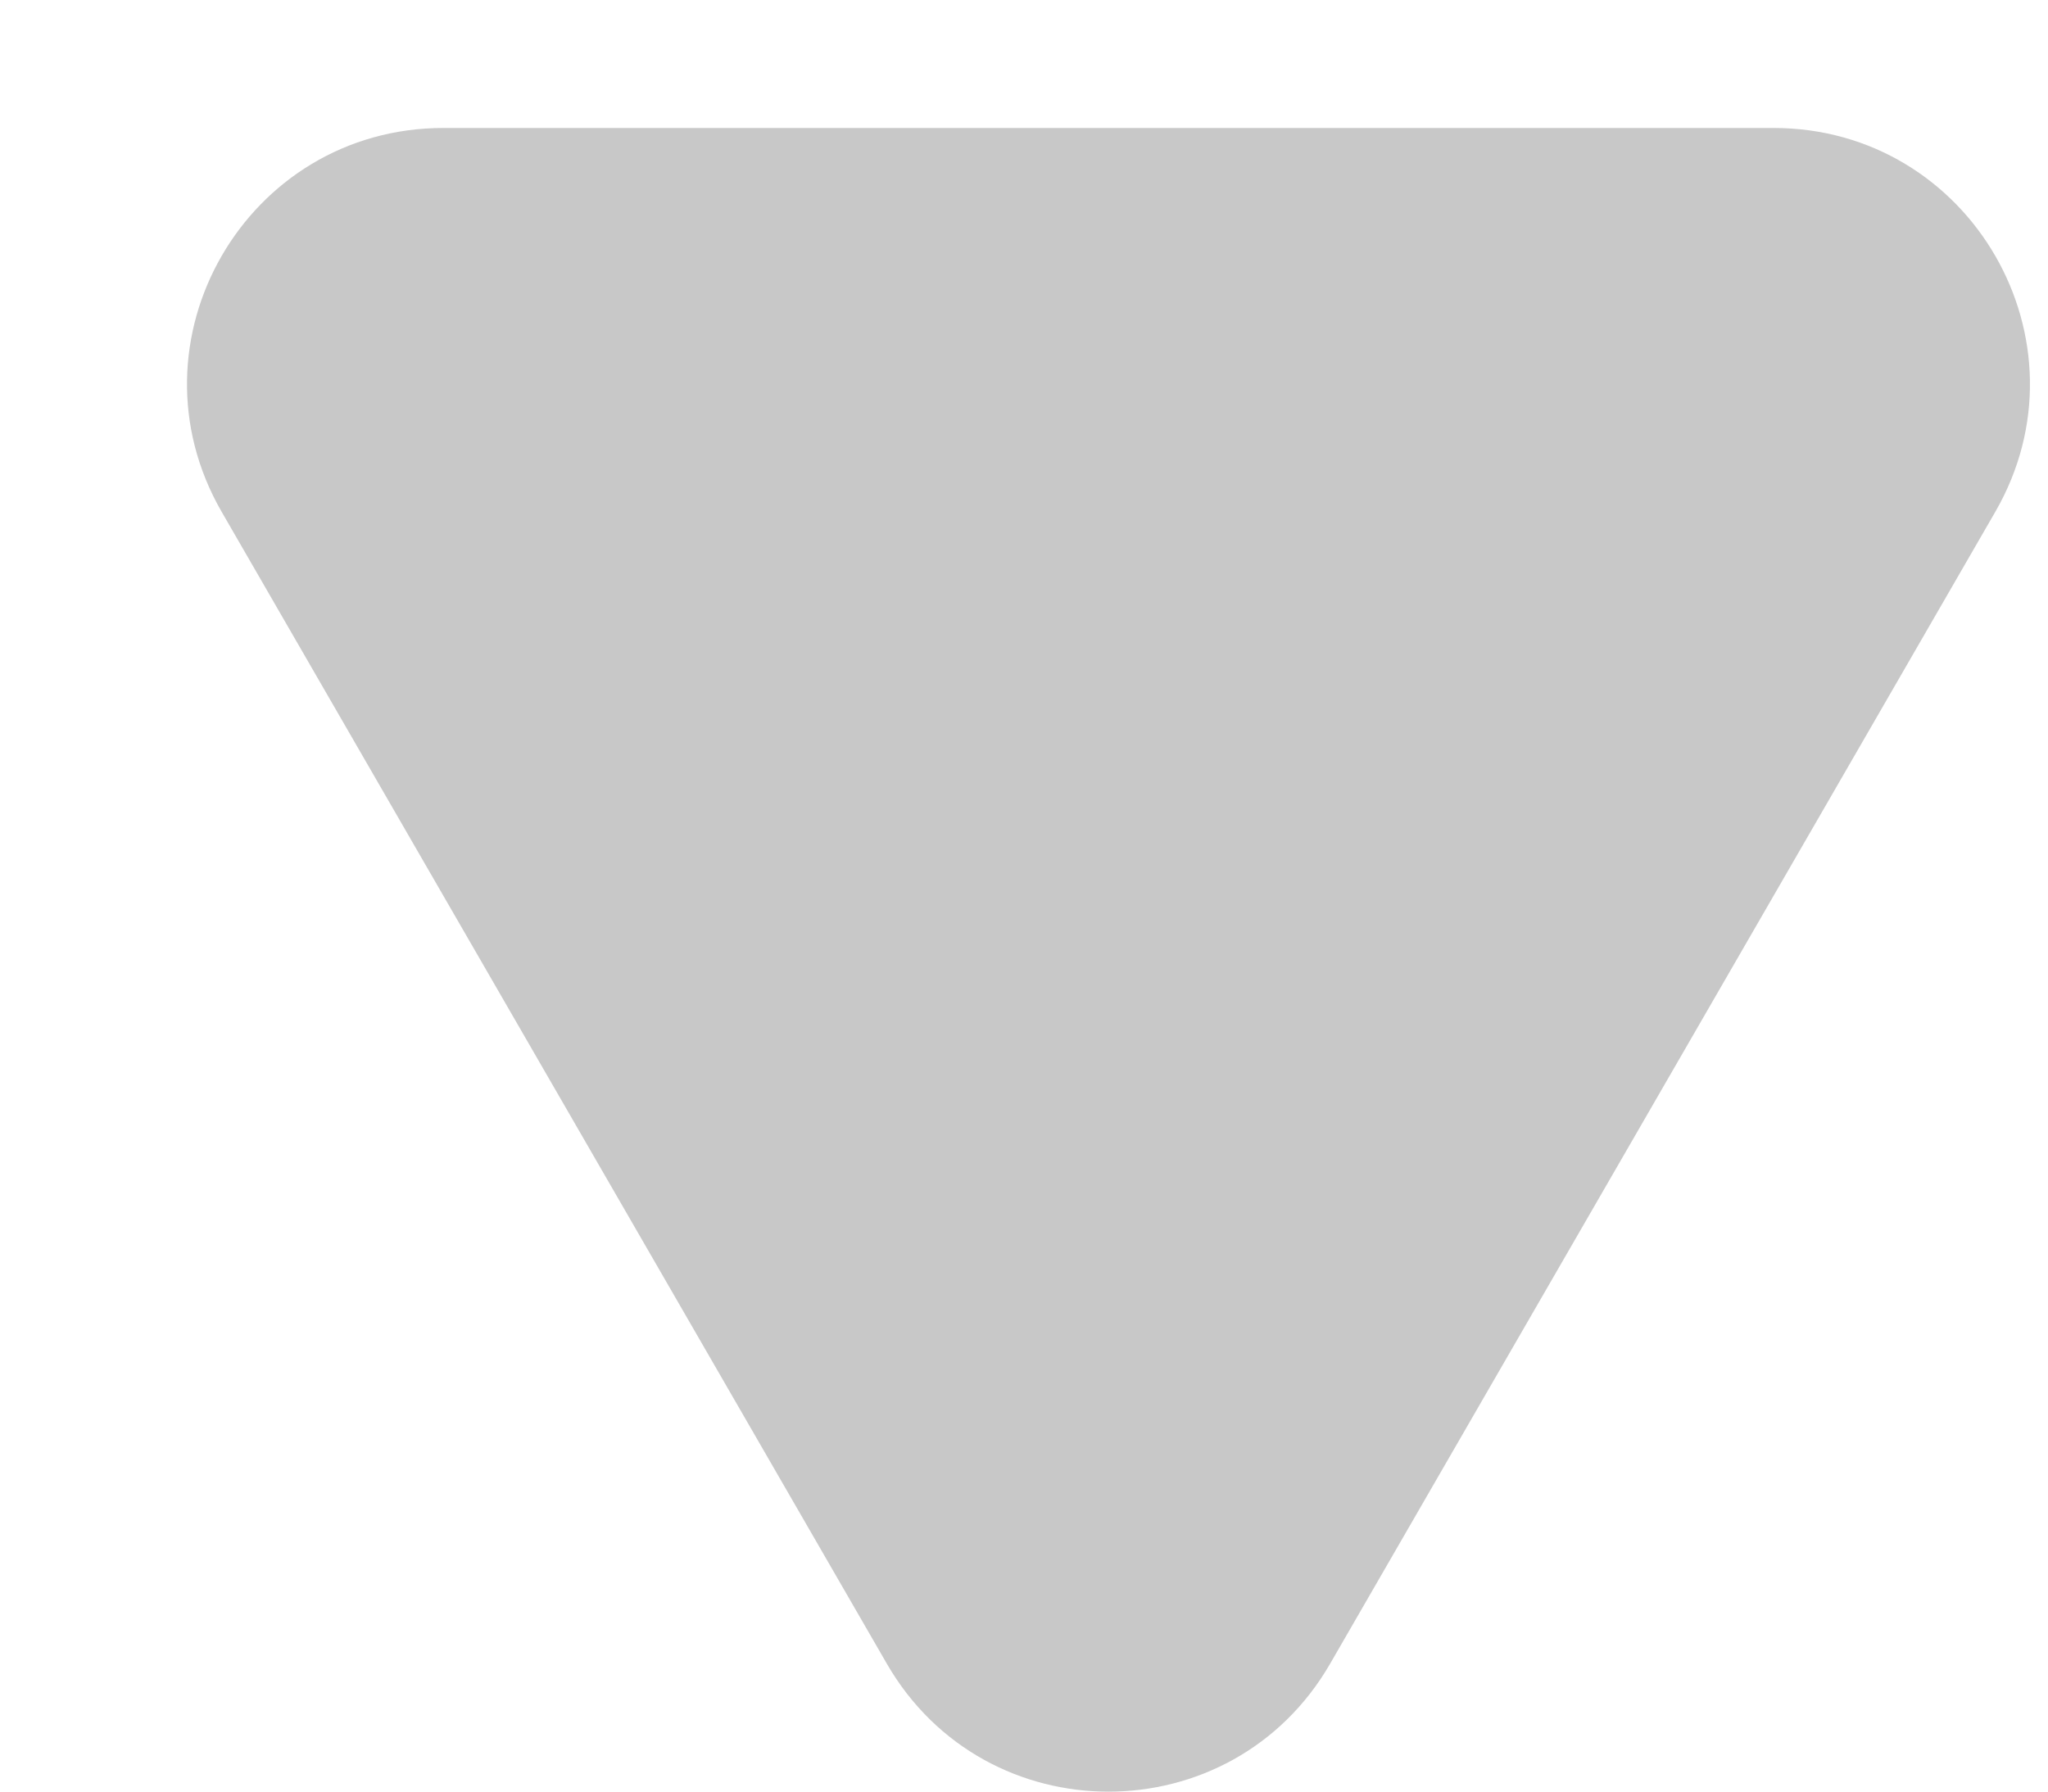 <svg width="8" height="7" viewBox="0 0 8 7" fill="none" xmlns="http://www.w3.org/2000/svg">
<path d="M5.196 6.5C4.811 7.167 3.849 7.167 3.464 6.5L0.866 2C0.481 1.333 0.962 0.5 1.732 0.5L6.928 0.5C7.698 0.5 8.179 1.333 7.794 2L5.196 6.5Z" fill="#C8C8C8"/>
</svg>
